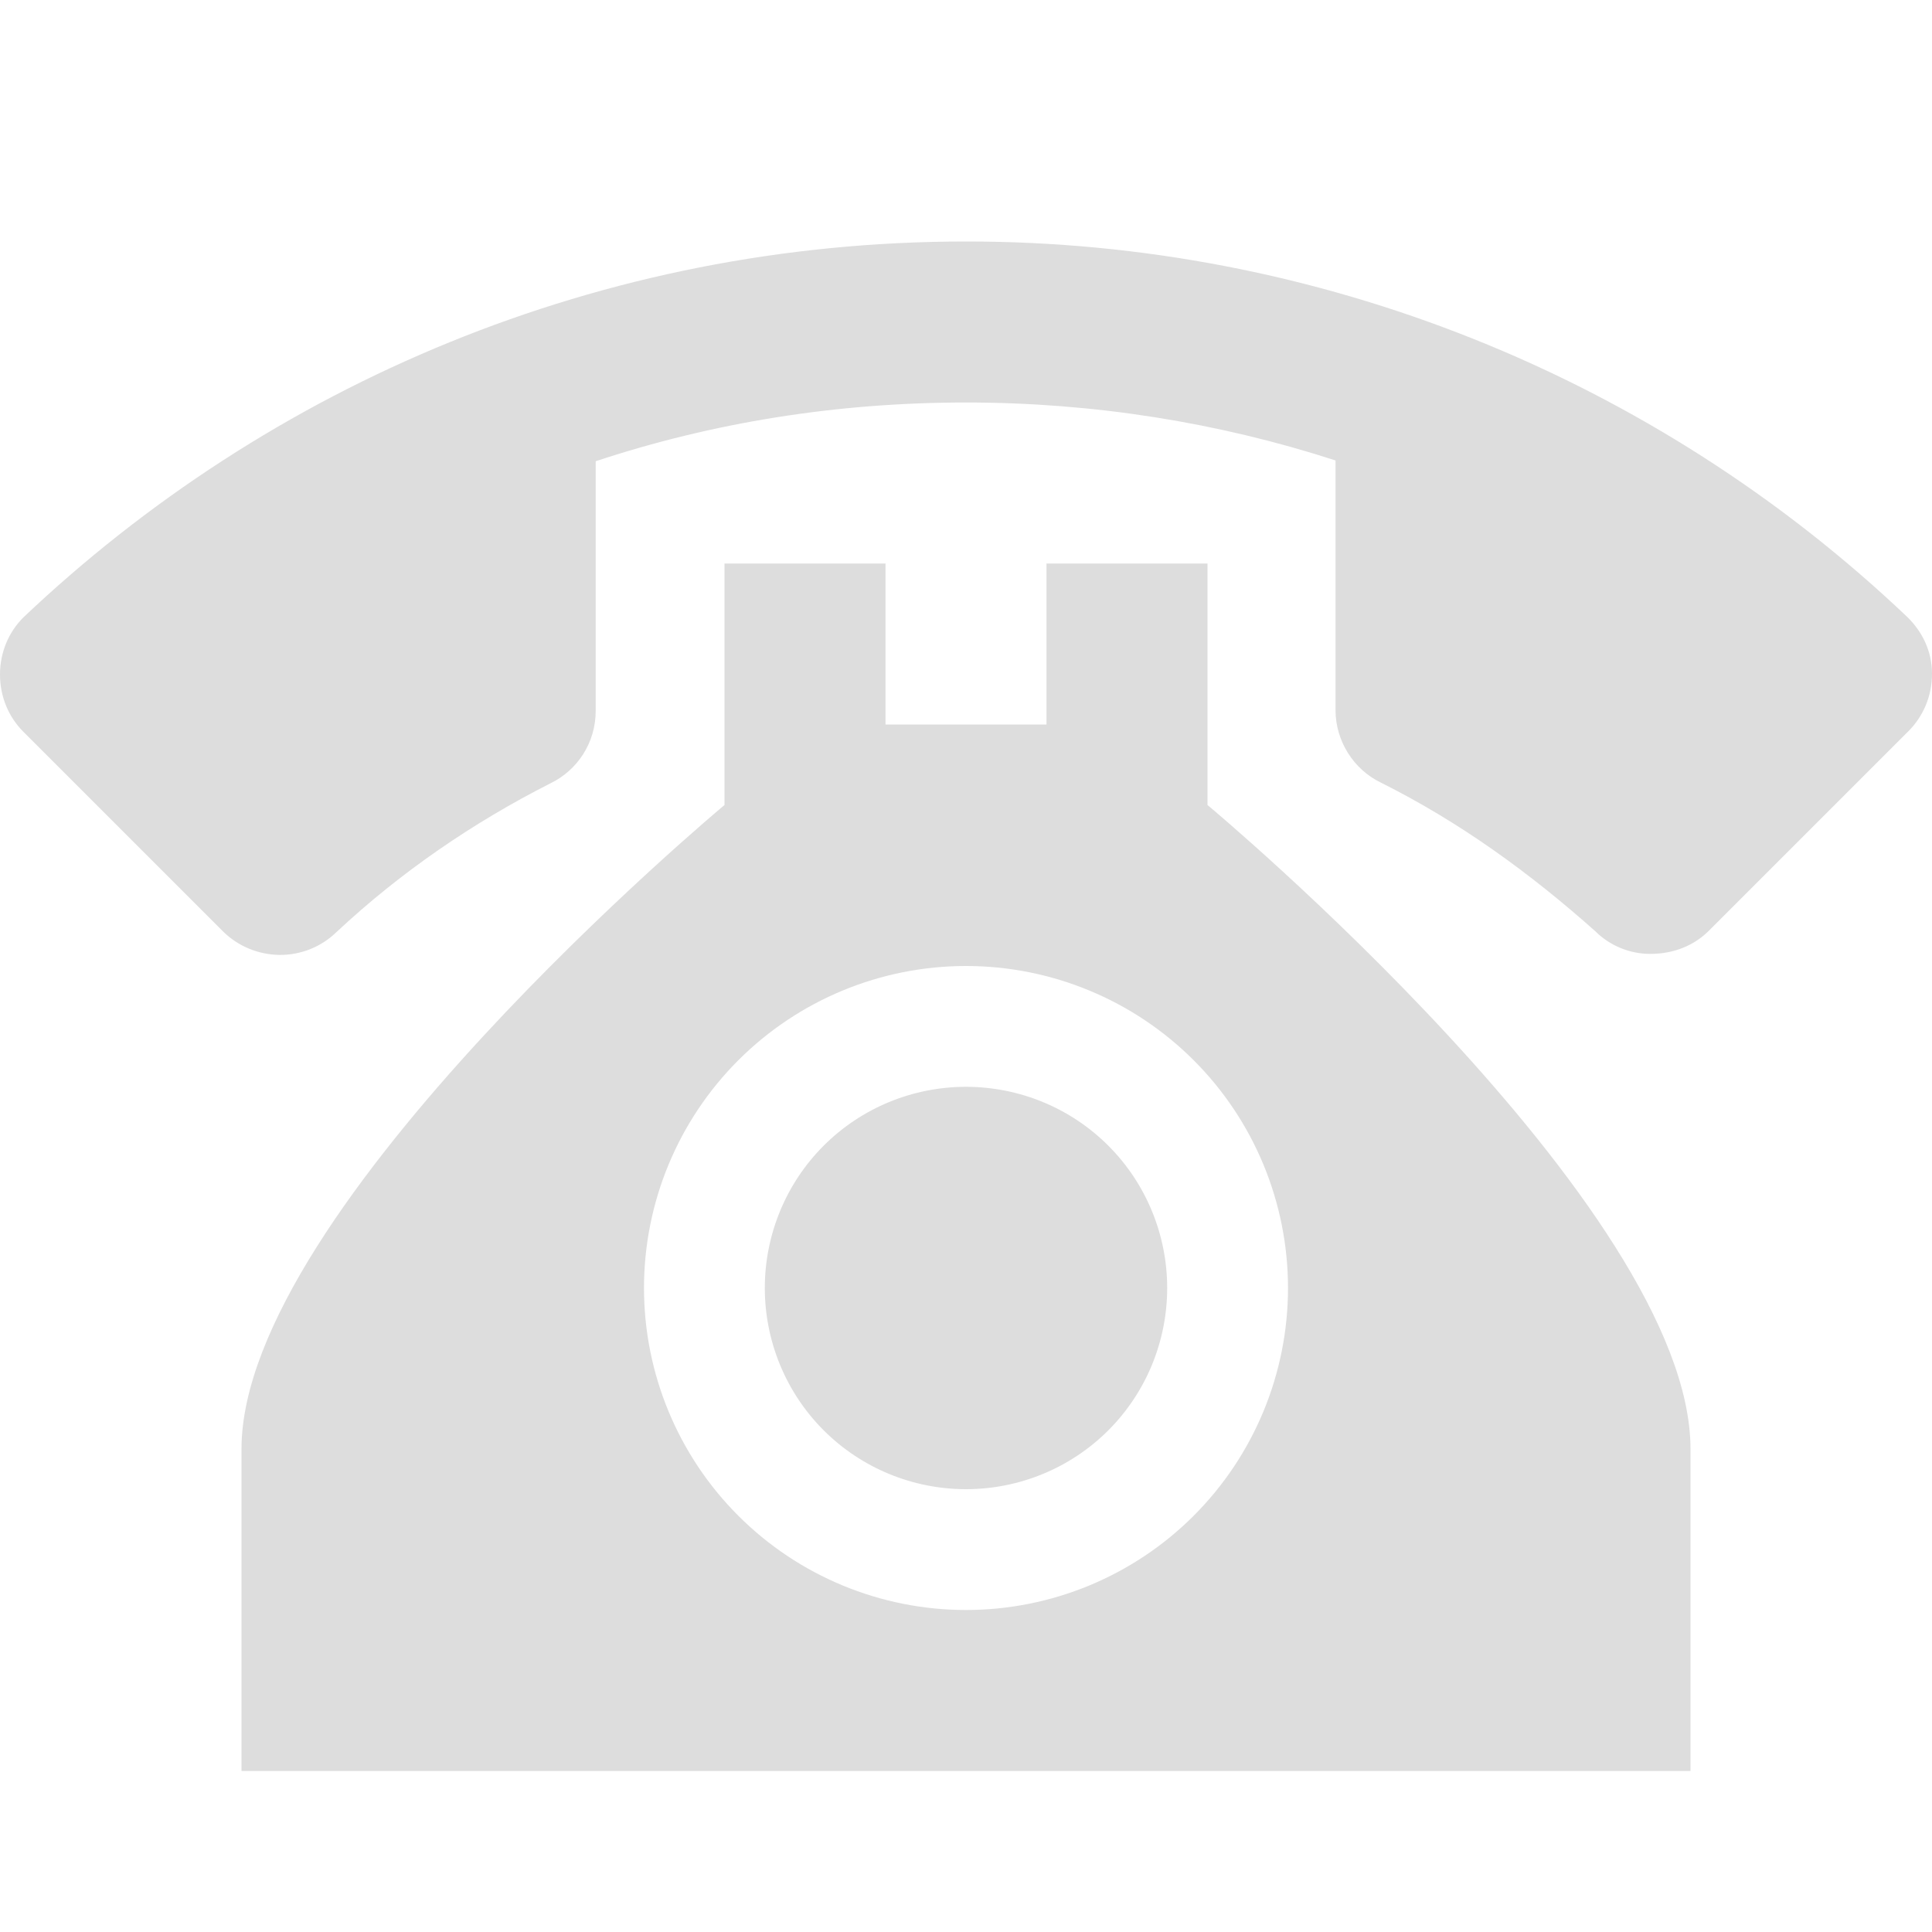 <svg width="15" height="15" viewBox="0 0 15 15" fill="none" xmlns="http://www.w3.org/2000/svg">
<path d="M7.5 1.875C4.662 1.875 2.087 2.987 0.181 4.794C0.069 4.906 0 5.062 0 5.237C0 5.412 0.069 5.569 0.181 5.681L1.731 7.231C1.848 7.347 2.006 7.412 2.171 7.414C2.335 7.415 2.494 7.352 2.612 7.237C3.106 6.775 3.669 6.388 4.275 6.081C4.481 5.981 4.625 5.769 4.625 5.519V3.581C5.531 3.281 6.494 3.125 7.5 3.125C8.494 3.125 9.463 3.281 10.369 3.575V5.513C10.369 5.756 10.512 5.975 10.719 6.075C11.331 6.381 11.875 6.775 12.387 7.231C12.5 7.344 12.656 7.406 12.812 7.406C13 7.406 13.156 7.338 13.269 7.225L14.819 5.675C14.931 5.562 15 5.406 15 5.231C15 5.056 14.925 4.906 14.812 4.794C12.84 2.918 10.222 1.873 7.5 1.875ZM5.625 4.375V6.25C5.625 6.25 1.875 9.375 1.875 11.25V13.75H13.125V11.25C13.125 9.375 9.375 6.25 9.375 6.25V4.375H8.125V5.625H6.875V4.375H5.625ZM7.5 7.5C8.163 7.5 8.799 7.763 9.268 8.232C9.737 8.701 10 9.337 10 10C10 10.663 9.737 11.299 9.268 11.768C8.799 12.237 8.163 12.5 7.5 12.5C6.837 12.5 6.201 12.237 5.732 11.768C5.263 11.299 5 10.663 5 10C5 9.337 5.263 8.701 5.732 8.232C6.201 7.763 6.837 7.5 7.5 7.5ZM7.5 8.438C7.086 8.438 6.688 8.602 6.395 8.895C6.102 9.188 5.938 9.586 5.938 10C5.938 10.414 6.102 10.812 6.395 11.105C6.688 11.398 7.086 11.562 7.5 11.562C7.914 11.562 8.312 11.398 8.605 11.105C8.898 10.812 9.062 10.414 9.062 10C9.062 9.586 8.898 9.188 8.605 8.895C8.312 8.602 7.914 8.438 7.5 8.438Z" fill="#DDDDDD"/>
</svg>
